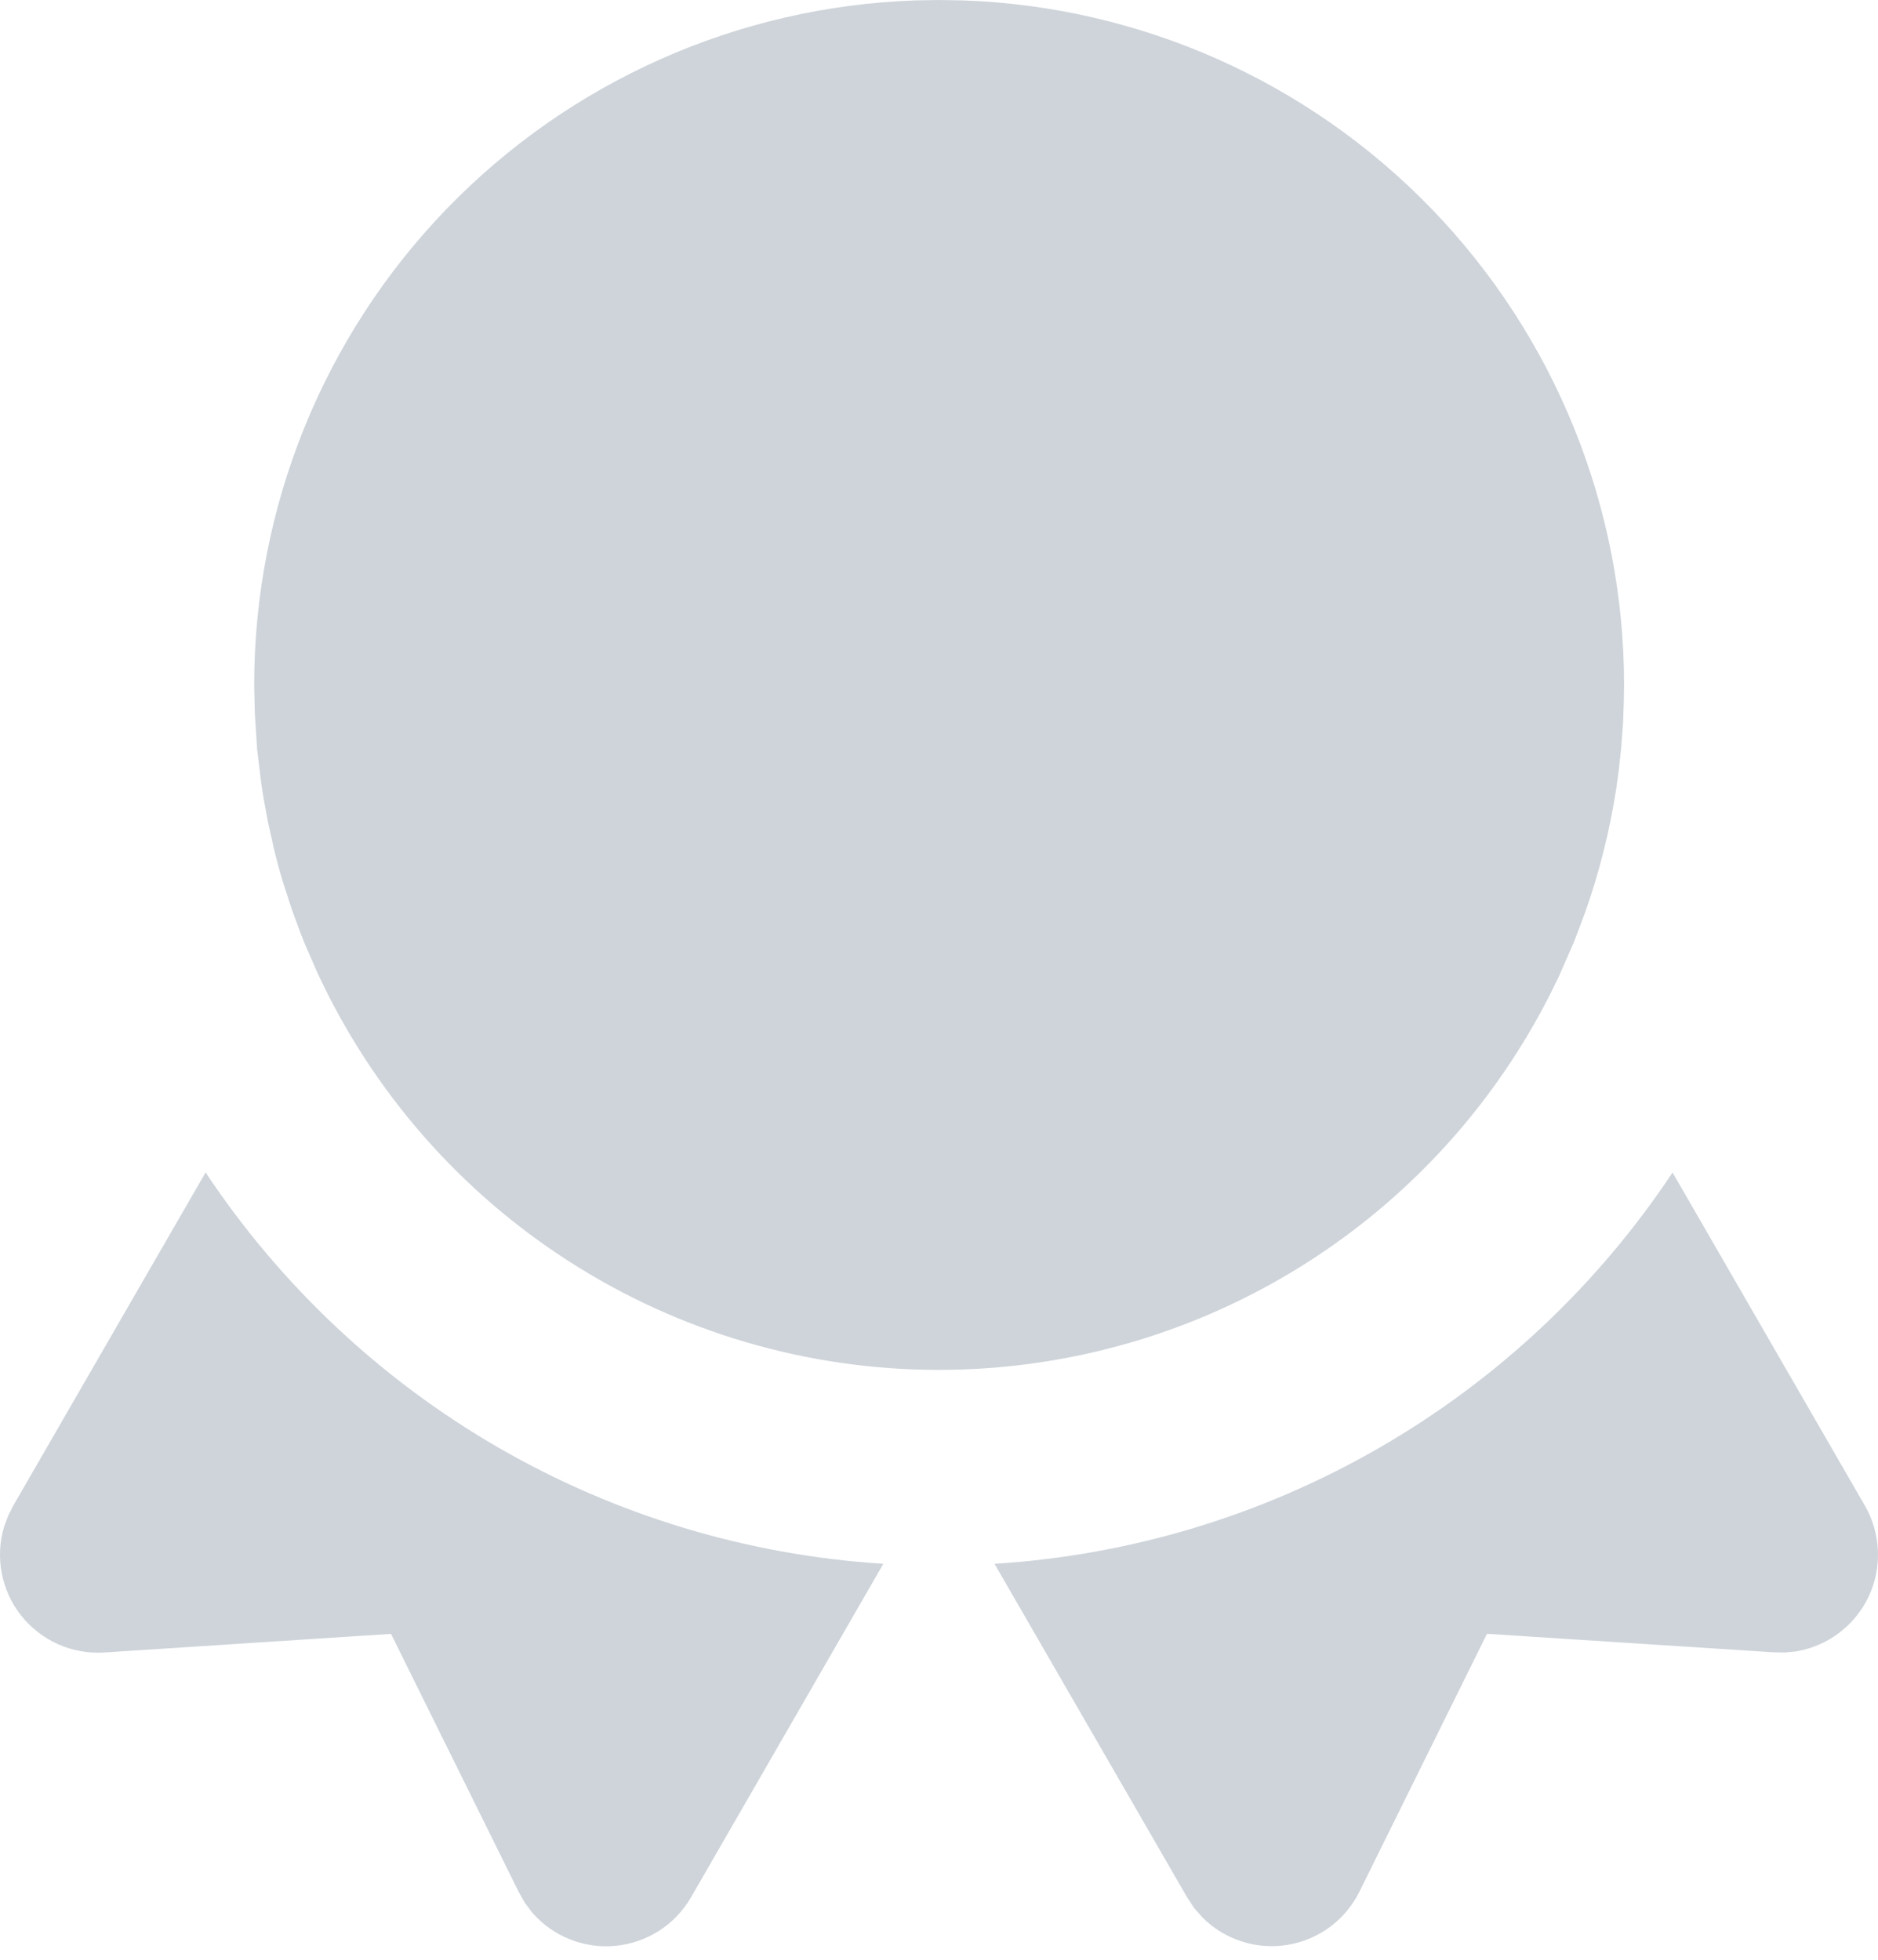 <svg width="23" height="24" viewBox="0 0 23 24" fill="none" xmlns="http://www.w3.org/2000/svg">
<path d="M20.484 14.359L22.84 18.44C22.937 18.608 22.991 18.797 22.999 18.991C23.007 19.185 22.968 19.378 22.885 19.553C22.802 19.729 22.677 19.881 22.522 19.998C22.367 20.115 22.186 20.192 21.995 20.224L21.86 20.237L21.725 20.235L18.211 20.008L16.649 23.166C16.564 23.337 16.44 23.486 16.287 23.599C16.133 23.712 15.954 23.788 15.766 23.818C15.578 23.848 15.385 23.834 15.203 23.774C15.022 23.715 14.857 23.614 14.723 23.478L14.624 23.365L14.538 23.234L12.18 19.151C13.84 19.047 15.453 18.561 16.894 17.729C18.335 16.898 19.563 15.745 20.484 14.359ZM10.818 19.151L8.463 23.235C8.367 23.4 8.234 23.541 8.073 23.644C7.912 23.747 7.729 23.811 7.539 23.829C7.349 23.848 7.157 23.82 6.98 23.75C6.802 23.679 6.644 23.567 6.519 23.423L6.428 23.303L6.351 23.166L4.789 20.009L1.276 20.237C1.083 20.249 0.889 20.215 0.712 20.136C0.535 20.057 0.38 19.936 0.259 19.785C0.139 19.633 0.057 19.454 0.021 19.263C-0.015 19.073 -0.005 18.876 0.052 18.691L0.1 18.563L0.16 18.443L2.518 14.358C3.438 15.743 4.666 16.897 6.106 17.729C7.546 18.56 9.159 19.046 10.818 19.151ZM11.502 0L11.789 0.005C13.963 0.079 16.022 0.995 17.534 2.559C19.045 4.123 19.89 6.213 19.89 8.388L19.886 8.619L19.878 8.849L19.856 9.143L19.825 9.433L19.796 9.646C19.717 10.164 19.59 10.672 19.416 11.166L19.277 11.535L19.094 11.952C18.415 13.397 17.339 14.618 15.99 15.473C14.642 16.328 13.078 16.779 11.481 16.776C9.885 16.773 8.322 16.314 6.978 15.453C5.633 14.593 4.562 13.366 3.89 11.918L3.734 11.562L3.672 11.403L3.576 11.143L3.462 10.791C3.421 10.654 3.384 10.517 3.351 10.378L3.279 10.054L3.22 9.729L3.196 9.562L3.149 9.175L3.121 8.738L3.113 8.388C3.113 6.213 3.958 4.123 5.469 2.559C6.981 0.995 9.04 0.079 11.214 0.005L11.502 0Z" fill="#CED4DA"/>
</svg>
